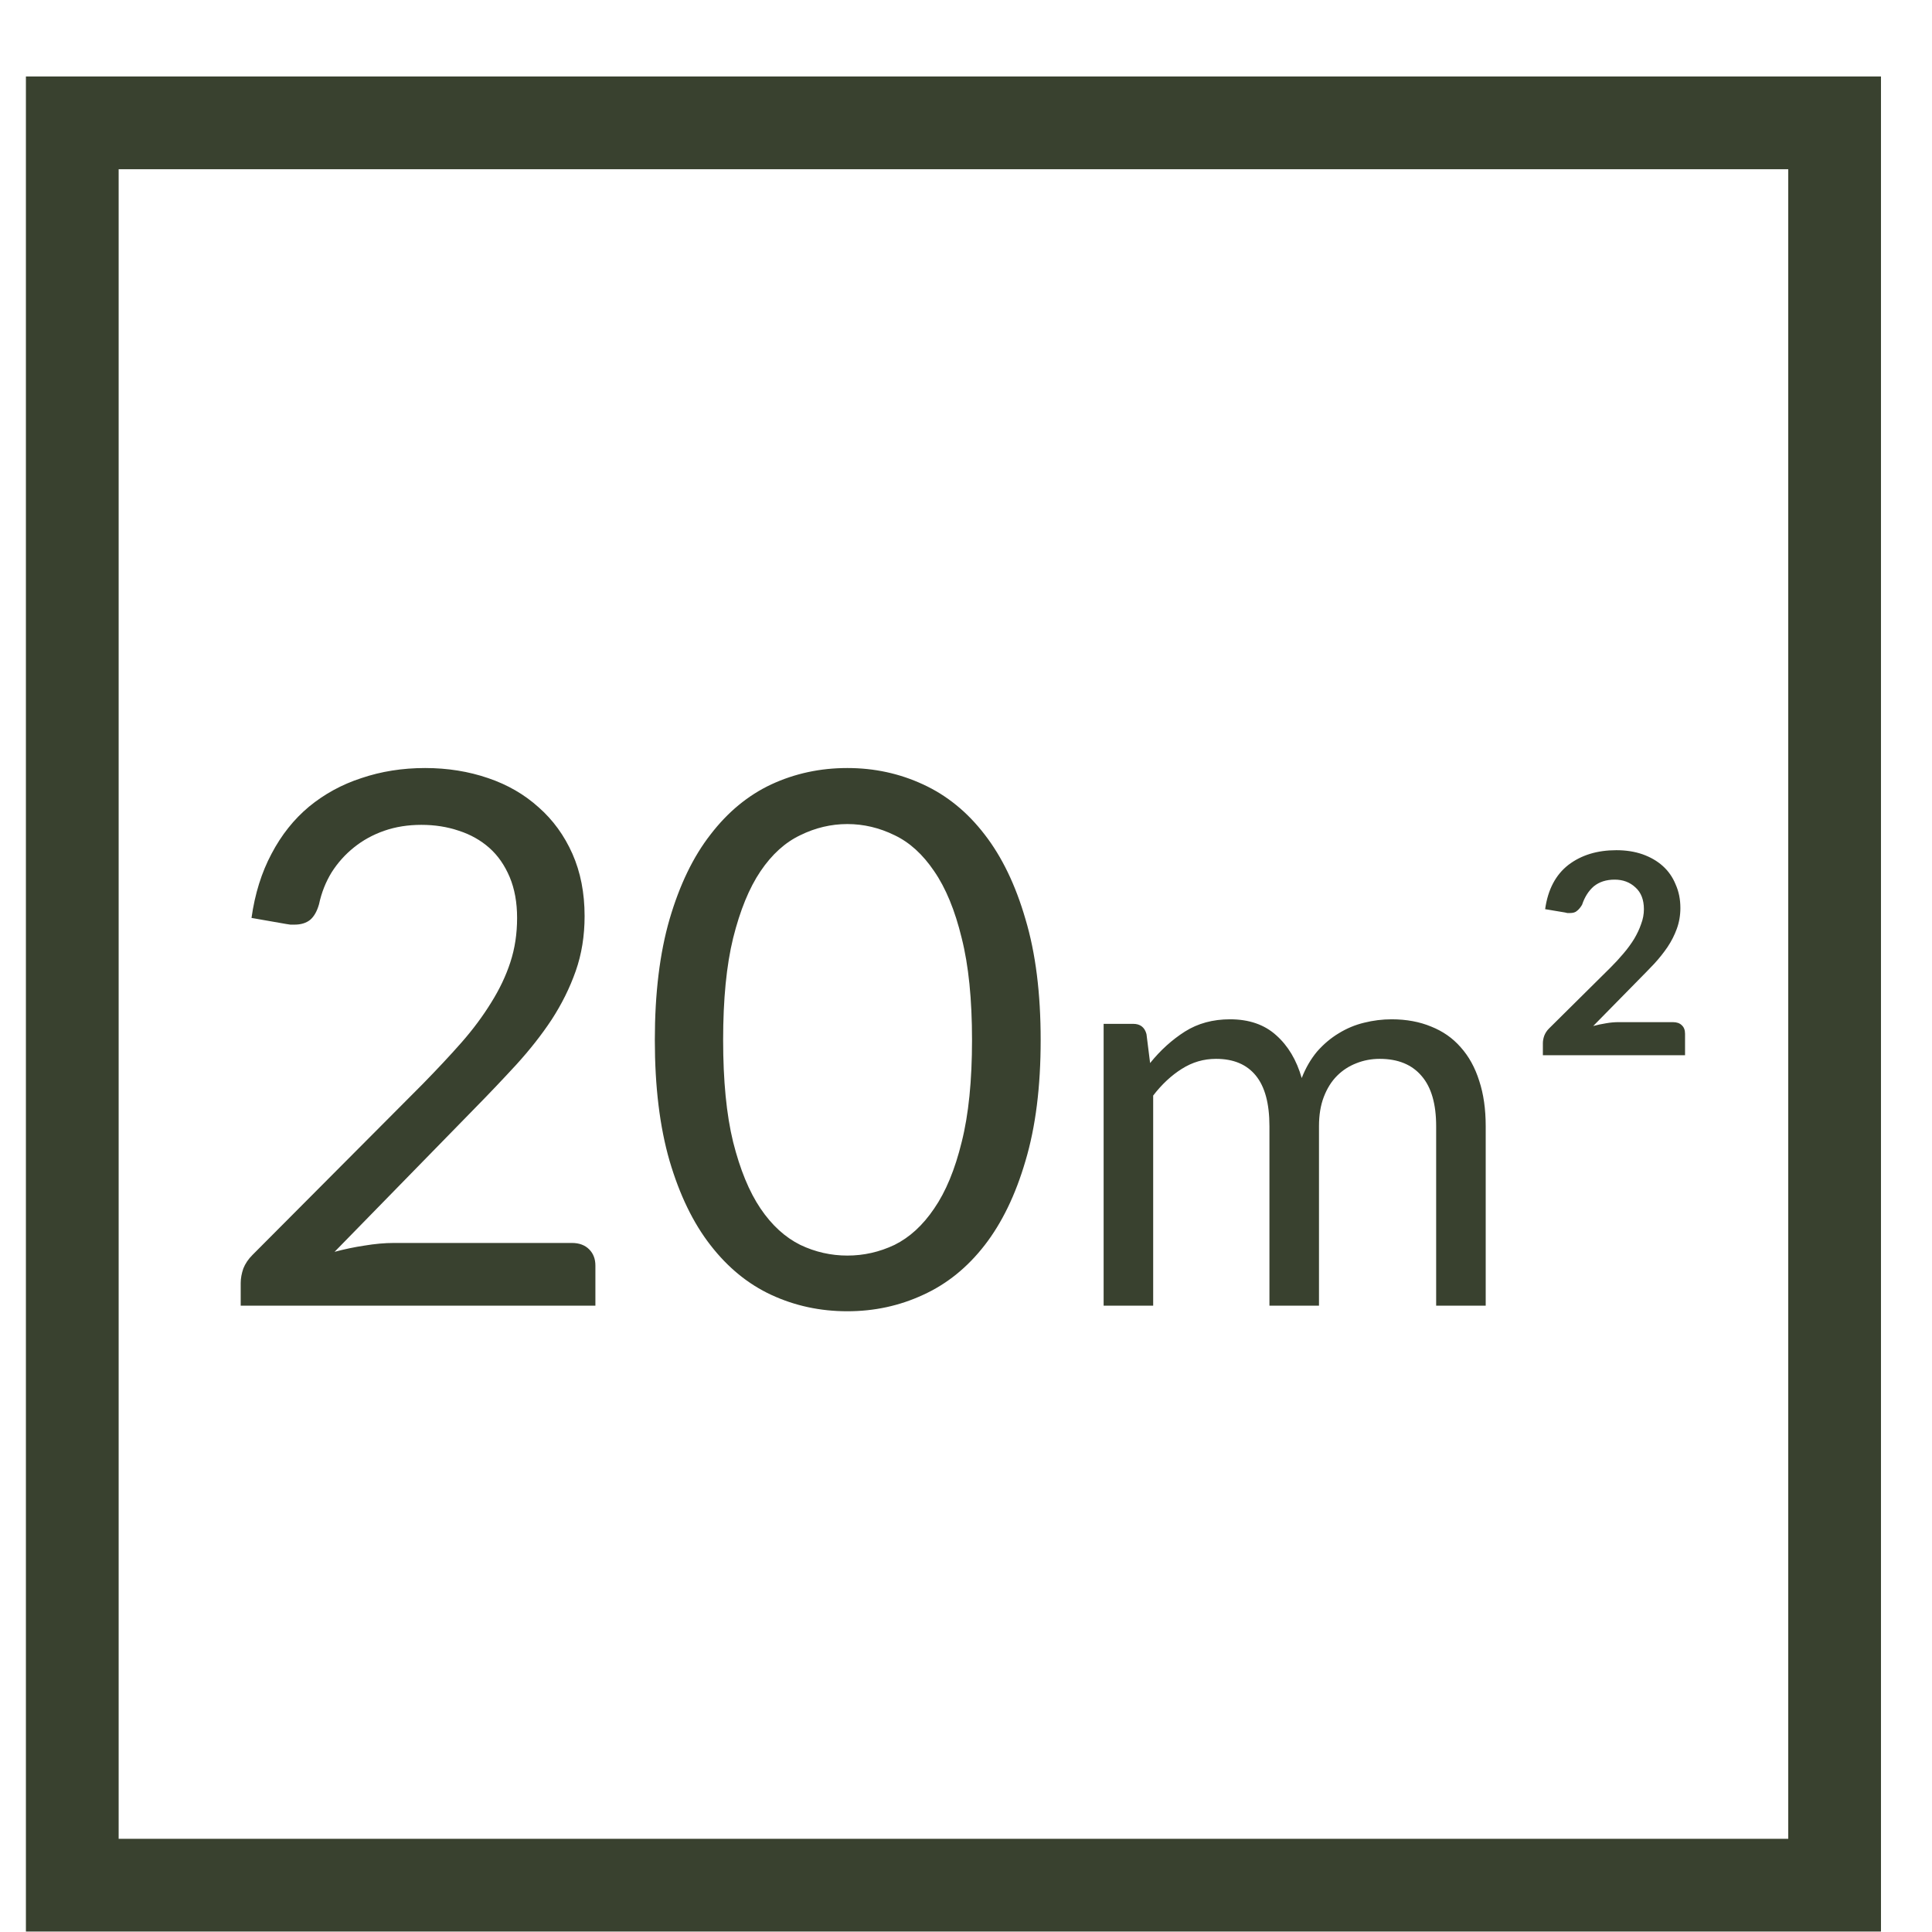 <svg width="17" height="17" viewBox="0 0 17 17" fill="none" xmlns="http://www.w3.org/2000/svg">
<rect x="0.636" y="1.081" width="15.507" height="15.507" stroke="#39412F" stroke-width="0.816"/>
<path d="M3.741 6.758C3.939 6.758 4.124 6.788 4.296 6.847C4.467 6.905 4.615 6.991 4.74 7.104C4.866 7.215 4.965 7.351 5.037 7.513C5.108 7.674 5.144 7.856 5.144 8.061C5.144 8.235 5.118 8.396 5.066 8.544C5.014 8.692 4.943 8.835 4.854 8.972C4.765 9.107 4.661 9.238 4.544 9.367C4.428 9.493 4.305 9.623 4.175 9.755L2.944 11.015C3.031 10.992 3.119 10.973 3.208 10.96C3.298 10.945 3.384 10.937 3.466 10.937H5.033C5.096 10.937 5.147 10.956 5.184 10.993C5.221 11.03 5.239 11.078 5.239 11.136V11.489H2.118V11.29C2.118 11.248 2.126 11.206 2.141 11.162C2.158 11.119 2.185 11.079 2.222 11.042L3.721 9.537C3.845 9.41 3.958 9.29 4.06 9.174C4.163 9.057 4.25 8.939 4.322 8.822C4.396 8.704 4.452 8.586 4.491 8.466C4.531 8.344 4.55 8.214 4.55 8.077C4.55 7.94 4.528 7.821 4.485 7.718C4.441 7.614 4.382 7.528 4.305 7.46C4.229 7.393 4.14 7.343 4.038 7.31C3.935 7.275 3.825 7.258 3.708 7.258C3.59 7.258 3.482 7.275 3.381 7.31C3.281 7.345 3.192 7.394 3.114 7.457C3.038 7.518 2.972 7.591 2.918 7.676C2.866 7.761 2.829 7.854 2.807 7.957C2.789 8.02 2.763 8.065 2.729 8.094C2.694 8.122 2.648 8.136 2.591 8.136C2.581 8.136 2.569 8.136 2.555 8.136C2.545 8.134 2.532 8.132 2.516 8.13L2.213 8.077C2.243 7.864 2.302 7.676 2.389 7.513C2.476 7.347 2.586 7.209 2.719 7.098C2.854 6.987 3.007 6.903 3.179 6.847C3.353 6.788 3.54 6.758 3.741 6.758ZM9.157 9.151C9.157 9.561 9.113 9.915 9.023 10.216C8.936 10.514 8.816 10.761 8.664 10.957C8.512 11.153 8.331 11.299 8.122 11.394C7.915 11.49 7.693 11.538 7.456 11.538C7.217 11.538 6.994 11.49 6.787 11.394C6.582 11.299 6.404 11.153 6.252 10.957C6.099 10.761 5.98 10.514 5.892 10.216C5.805 9.915 5.762 9.561 5.762 9.151C5.762 8.742 5.805 8.387 5.892 8.087C5.98 7.787 6.099 7.539 6.252 7.343C6.404 7.145 6.582 6.998 6.787 6.902C6.994 6.806 7.217 6.758 7.456 6.758C7.693 6.758 7.915 6.806 8.122 6.902C8.331 6.998 8.512 7.145 8.664 7.343C8.816 7.539 8.936 7.787 9.023 8.087C9.113 8.387 9.157 8.742 9.157 9.151ZM8.553 9.151C8.553 8.794 8.523 8.495 8.462 8.254C8.403 8.01 8.322 7.814 8.22 7.666C8.12 7.518 8.004 7.412 7.871 7.349C7.738 7.284 7.6 7.251 7.456 7.251C7.313 7.251 7.174 7.284 7.042 7.349C6.909 7.412 6.792 7.518 6.692 7.666C6.592 7.814 6.512 8.01 6.451 8.254C6.392 8.495 6.363 8.794 6.363 9.151C6.363 9.508 6.392 9.808 6.451 10.049C6.512 10.291 6.592 10.486 6.692 10.634C6.792 10.782 6.909 10.888 7.042 10.954C7.174 11.017 7.313 11.048 7.456 11.048C7.6 11.048 7.738 11.017 7.871 10.954C8.004 10.888 8.12 10.782 8.22 10.634C8.322 10.486 8.403 10.291 8.462 10.049C8.523 9.808 8.553 9.508 8.553 9.151ZM9.711 11.489V9.009H9.971C10.033 9.009 10.072 9.039 10.088 9.099L10.12 9.354C10.211 9.241 10.313 9.149 10.426 9.077C10.54 9.005 10.672 8.969 10.823 8.969C10.991 8.969 11.126 9.016 11.229 9.109C11.334 9.202 11.409 9.328 11.454 9.486C11.489 9.396 11.534 9.319 11.589 9.253C11.646 9.188 11.71 9.134 11.78 9.092C11.85 9.049 11.924 9.018 12.003 8.999C12.083 8.979 12.164 8.969 12.245 8.969C12.376 8.969 12.492 8.991 12.593 9.033C12.696 9.074 12.782 9.134 12.852 9.214C12.924 9.294 12.979 9.393 13.016 9.511C13.054 9.626 13.073 9.759 13.073 9.91V11.489H12.637V9.91C12.637 9.715 12.595 9.568 12.51 9.469C12.425 9.368 12.302 9.317 12.14 9.317C12.068 9.317 11.999 9.33 11.934 9.356C11.87 9.381 11.814 9.417 11.765 9.466C11.716 9.515 11.677 9.577 11.648 9.653C11.62 9.726 11.606 9.812 11.606 9.91V11.489H11.17V9.91C11.17 9.71 11.13 9.562 11.05 9.464C10.97 9.366 10.854 9.317 10.7 9.317C10.592 9.317 10.492 9.346 10.399 9.405C10.308 9.462 10.223 9.541 10.147 9.64V11.489H9.711ZM14.223 7.481C14.307 7.481 14.384 7.493 14.453 7.517C14.523 7.542 14.582 7.576 14.631 7.62C14.68 7.664 14.718 7.718 14.744 7.782C14.772 7.844 14.786 7.913 14.786 7.99C14.786 8.055 14.775 8.117 14.754 8.174C14.734 8.229 14.707 8.282 14.673 8.333C14.639 8.383 14.6 8.432 14.556 8.48C14.511 8.527 14.465 8.575 14.416 8.624L14.019 9.028C14.057 9.018 14.094 9.01 14.132 9.004C14.171 8.997 14.208 8.994 14.242 8.994H14.72C14.754 8.994 14.78 9.003 14.798 9.021C14.818 9.039 14.827 9.064 14.827 9.097V9.285H13.576V9.18C13.576 9.159 13.58 9.137 13.588 9.114C13.597 9.091 13.61 9.07 13.63 9.05L14.171 8.514C14.212 8.473 14.25 8.432 14.286 8.389C14.322 8.347 14.353 8.304 14.379 8.262C14.405 8.218 14.426 8.174 14.44 8.132C14.457 8.088 14.465 8.044 14.465 8C14.465 7.917 14.44 7.853 14.391 7.809C14.342 7.763 14.281 7.74 14.208 7.74C14.133 7.74 14.072 7.76 14.024 7.799C13.979 7.838 13.944 7.892 13.921 7.961C13.908 7.983 13.894 8.001 13.877 8.014C13.863 8.028 13.841 8.034 13.814 8.034C13.807 8.034 13.8 8.034 13.792 8.034C13.785 8.032 13.778 8.031 13.77 8.029L13.596 8C13.62 7.827 13.689 7.697 13.801 7.61C13.914 7.524 14.054 7.481 14.223 7.481Z" fill="#39412F"/>
</svg>

